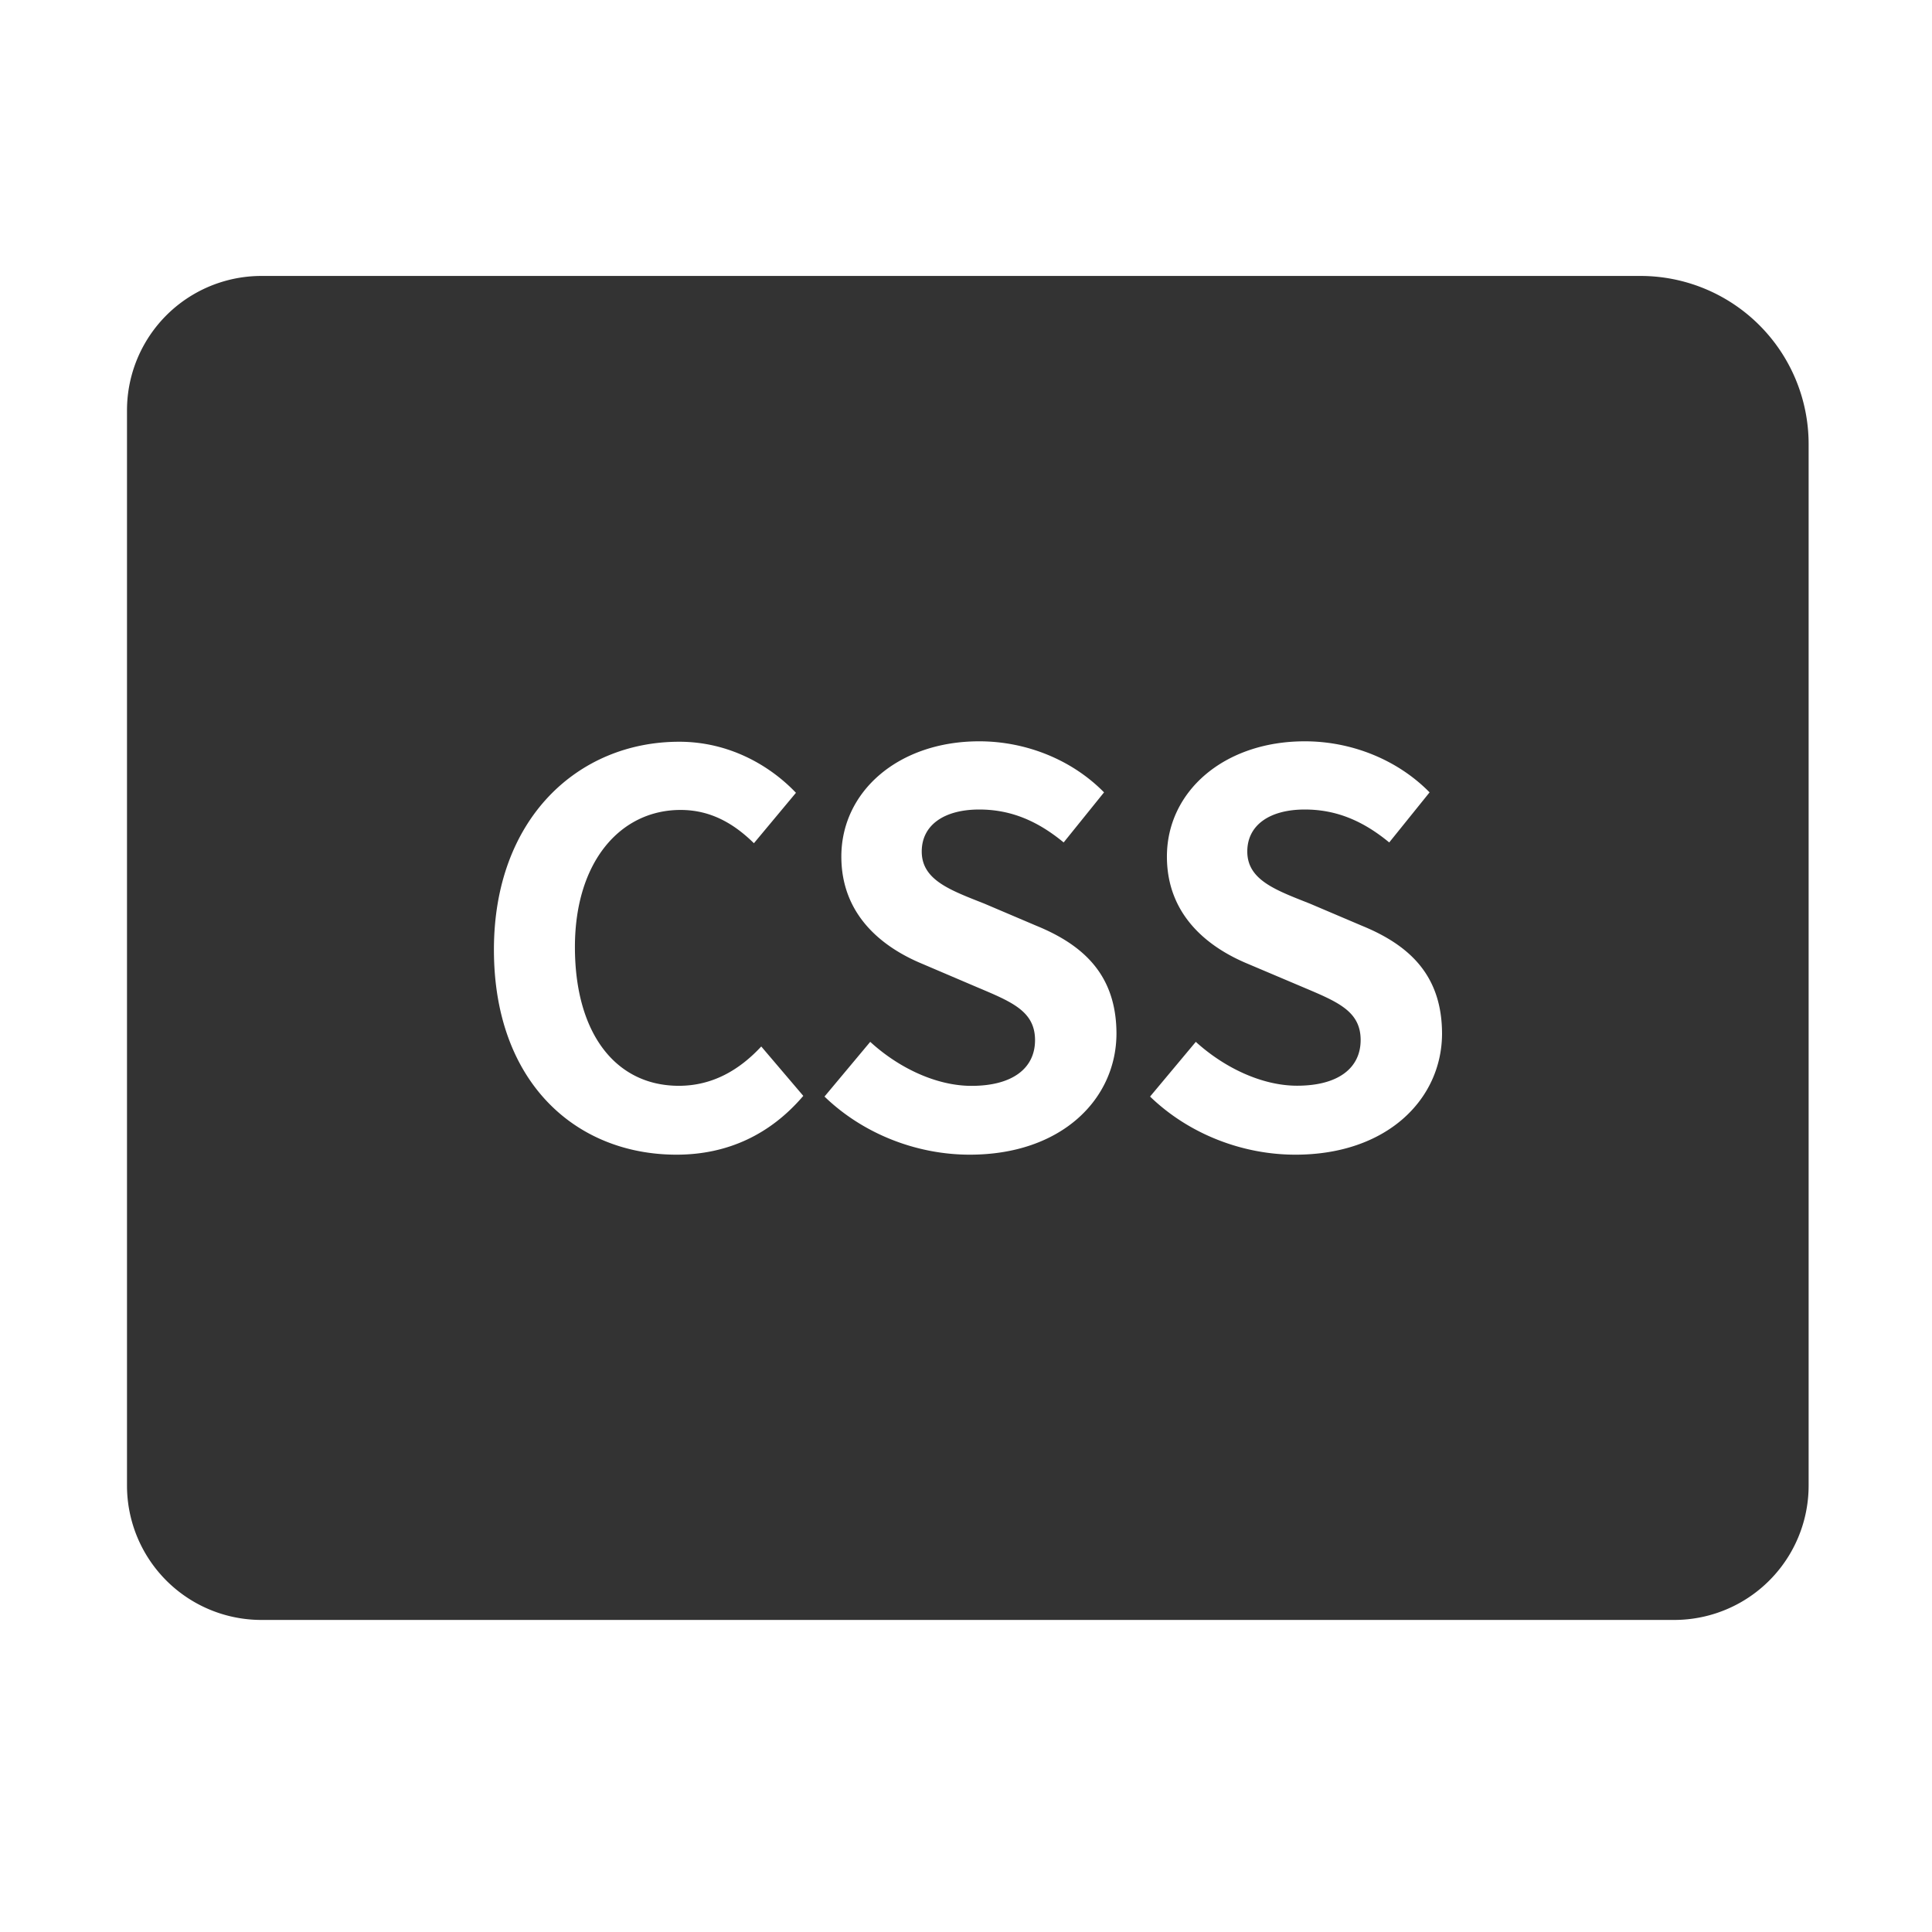 <?xml version="1.0" standalone="no"?><!DOCTYPE svg PUBLIC "-//W3C//DTD SVG 1.1//EN" "http://www.w3.org/Graphics/SVG/1.1/DTD/svg11.dtd"><svg class="icon" width="200px" height="200.00px" viewBox="0 0 1024 1024" version="1.1" xmlns="http://www.w3.org/2000/svg"><path fill="#333333" d="M869.48 146.26H138.61a71.25 71.25 0 0 0-71.3 71.23v569.88a71.24 71.24 0 0 0 71.3 71.23h748.7a71.24 71.24 0 0 0 71.3-71.23V235.3a89.12 89.12 0 0 0-89.13-89.04zM358.59 612c-53.3 0-96.8-38.28-96.8-108.63 0-69.63 44.75-110.23 98.22-110.23 26.74 0 48.31 12.82 61.86 27.06l-22.28 26.72c-10.52-10.33-22.82-17.63-38.87-17.63-31.9 0-56 27.42-56 72.66 0 46 21.75 73.55 55.09 73.55 18 0 32.26-8.55 43.67-20.84l22.28 26.18C408.5 601.09 385.86 612 358.59 612zM514 612c-28.17 0-56.51-11-77-30.8l24.24-29c15.16 13.89 35.12 23.33 53.66 23.33 21.93 0 33.69-9.44 33.69-24.23 0-15.67-12.83-20.47-31.73-28.49l-28.15-12.01c-21.39-8.9-42.78-26-42.78-56.81 0-34.55 30.31-61.08 73.09-61.08 24.6 0 49 9.61 66.14 27.06l-21.4 26.54c-13.36-11-27.45-17.45-44.74-17.45-18.54 0-30.48 8.19-30.48 22.26 0 15.14 15.15 20.48 33.16 27.61l27.62 11.75c25.68 10.5 42.43 26.71 42.43 57.34C591.57 582.57 562.7 612 514 612z m172.56 0c-28.17 0-56.51-11-77-30.8l24.24-29c15.2 13.8 35.14 23.25 53.68 23.25 21.92 0 33.69-9.44 33.69-24.23 0-15.67-12.84-20.47-31.73-28.49l-28.17-11.93c-21.39-8.9-42.78-26-42.78-56.81 0-34.55 30.3-61.08 73.09-61.08 24.6 0 49 9.61 66.13 27.06l-21.39 26.54c-13.37-11-27.45-17.45-44.74-17.45-18.54 0-30.49 8.19-30.49 22.26 0 15.14 15.16 20.48 33.16 27.61l27.63 11.75c25.67 10.5 42.43 26.71 42.43 57.34-0.18 34.55-29.06 63.98-77.72 63.98z" /></svg>